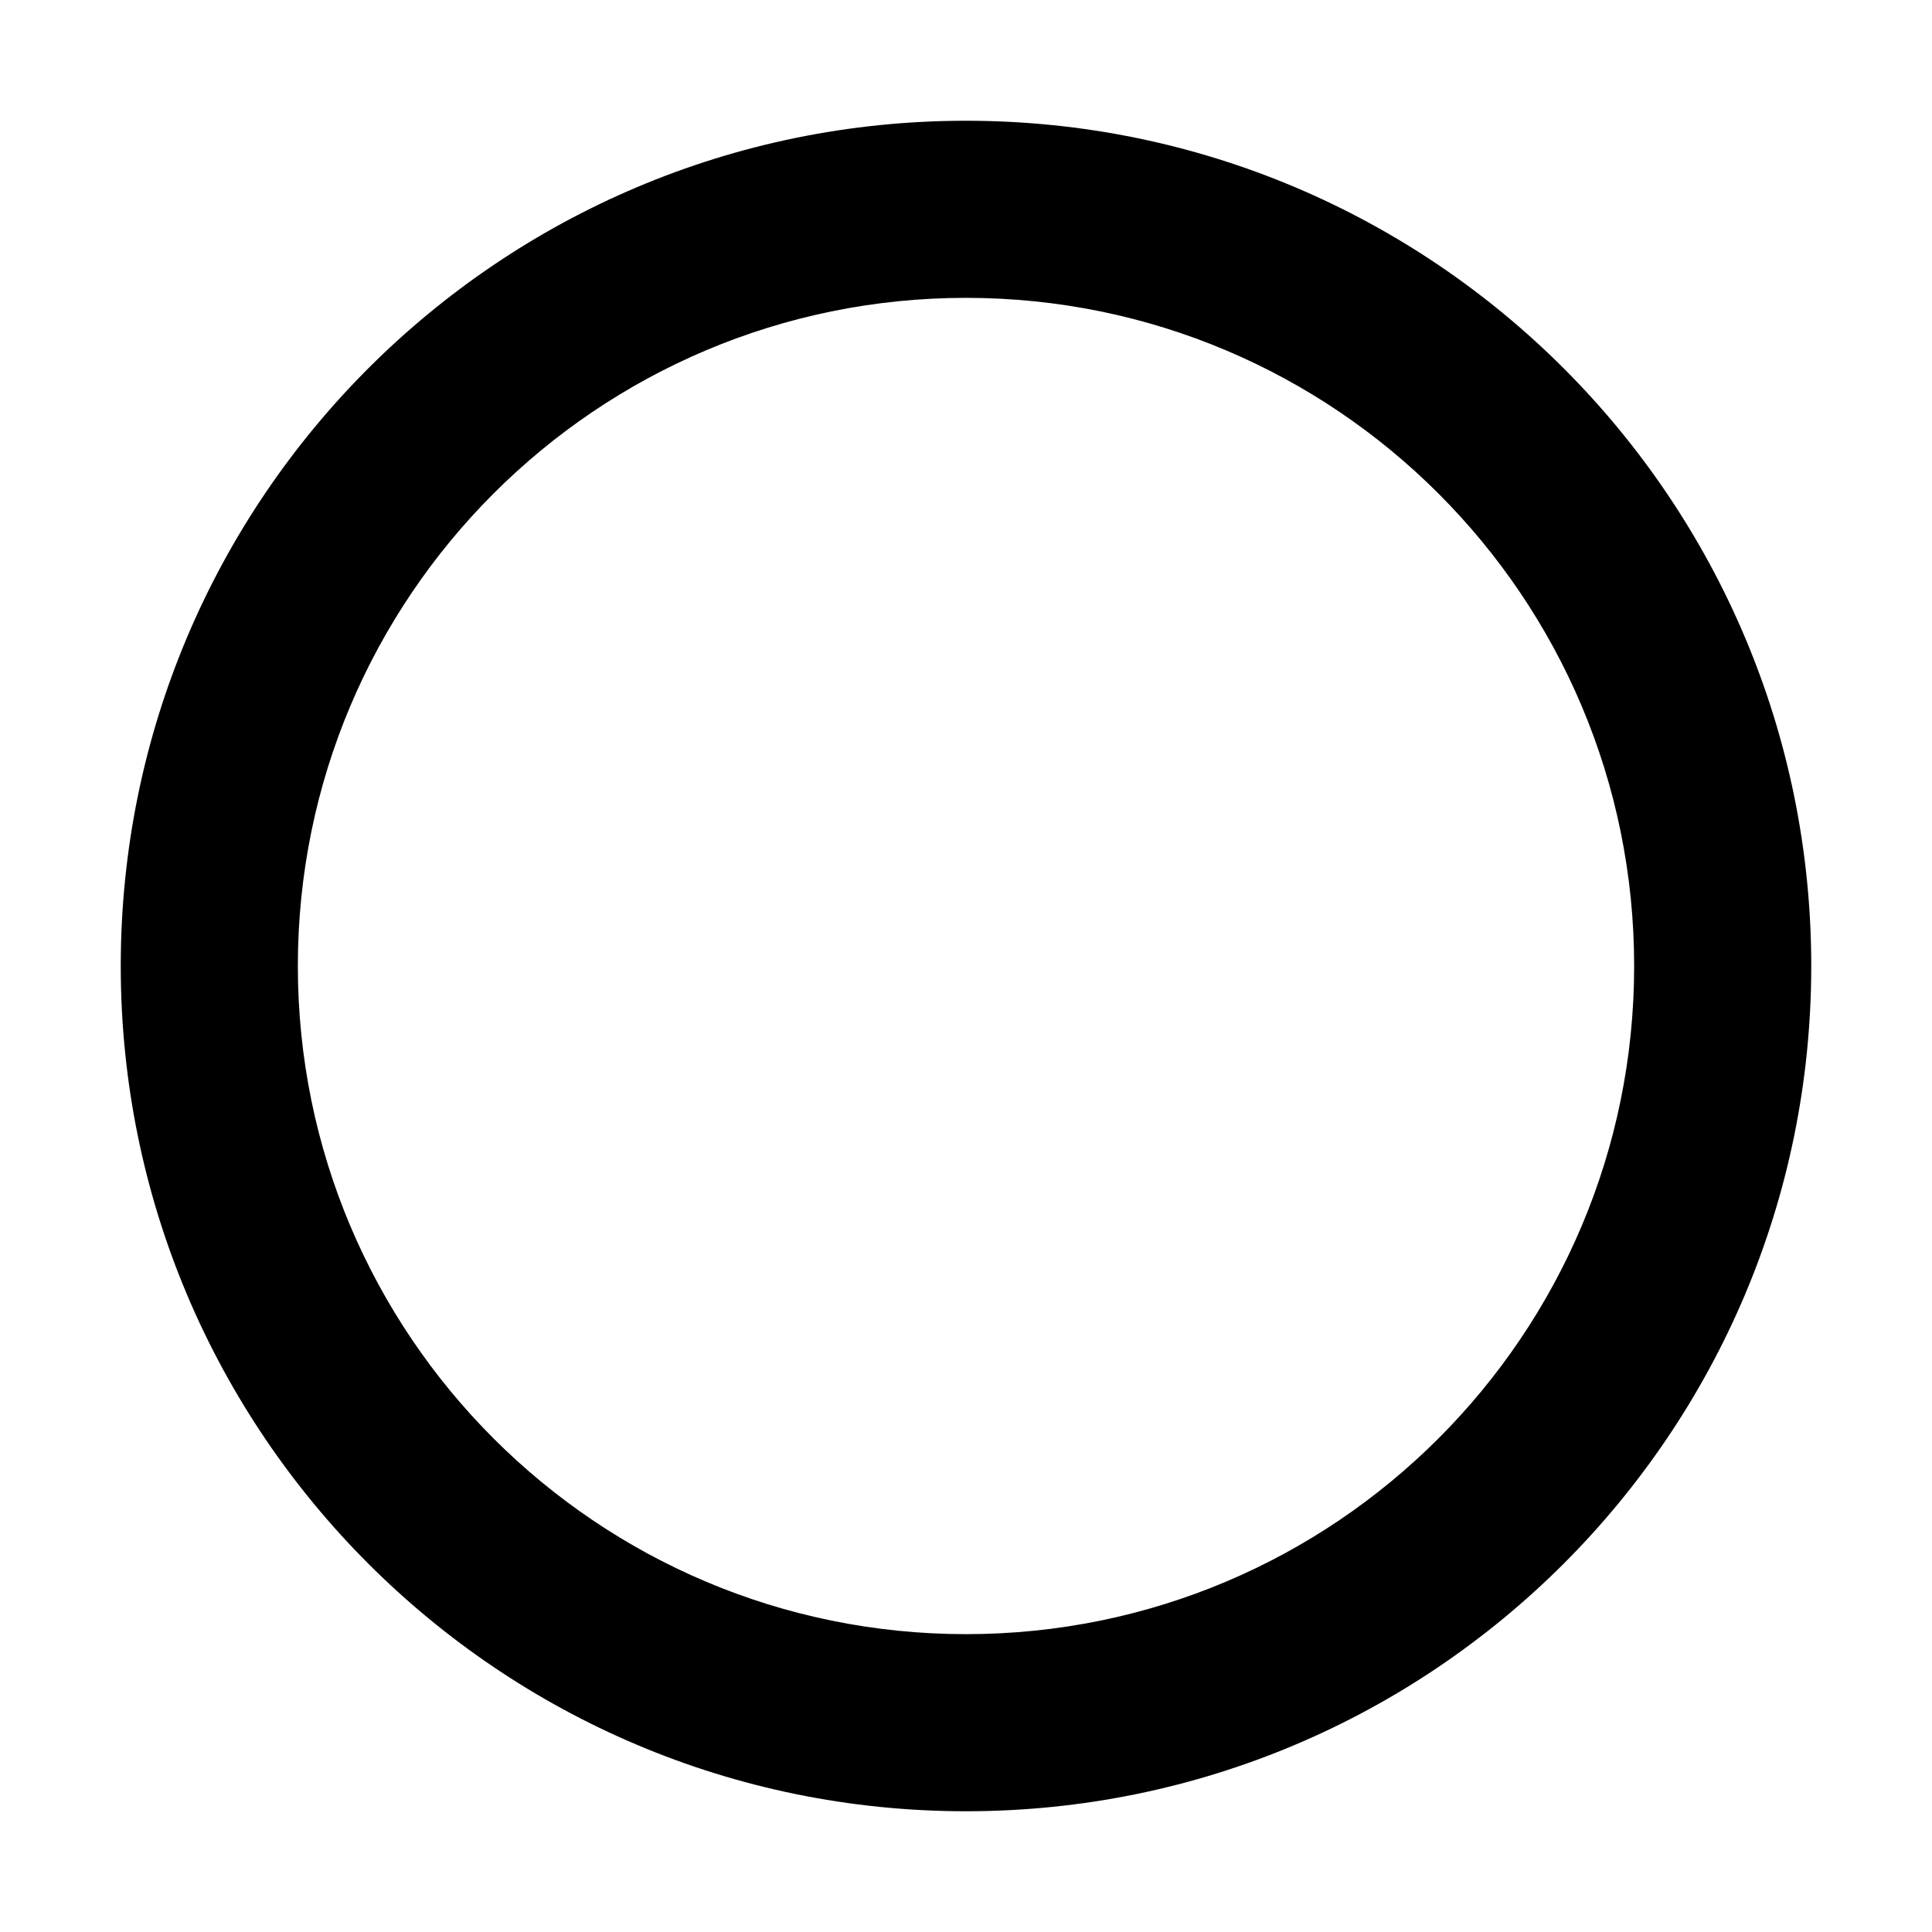 <svg width="24" height="24" viewBox="0 0 24 24" fill="currentColor" xmlns="http://www.w3.org/2000/svg">
<path fill-rule="evenodd" clip-rule="evenodd" d="M12 22.5C17.799 22.5 22.5 17.799 22.5 12C22.5 6.201 17.799 1.5 12 1.5C6.201 1.5 1.5 6.201 1.5 12C1.5 17.799 6.201 22.5 12 22.5ZM12 3.7C16.584 3.7 20.3 7.416 20.3 12C20.3 16.584 16.584 20.3 12 20.3C7.416 20.3 3.7 16.584 3.7 12C3.7 7.416 7.416 3.7 12 3.7Z"  />
</svg>

